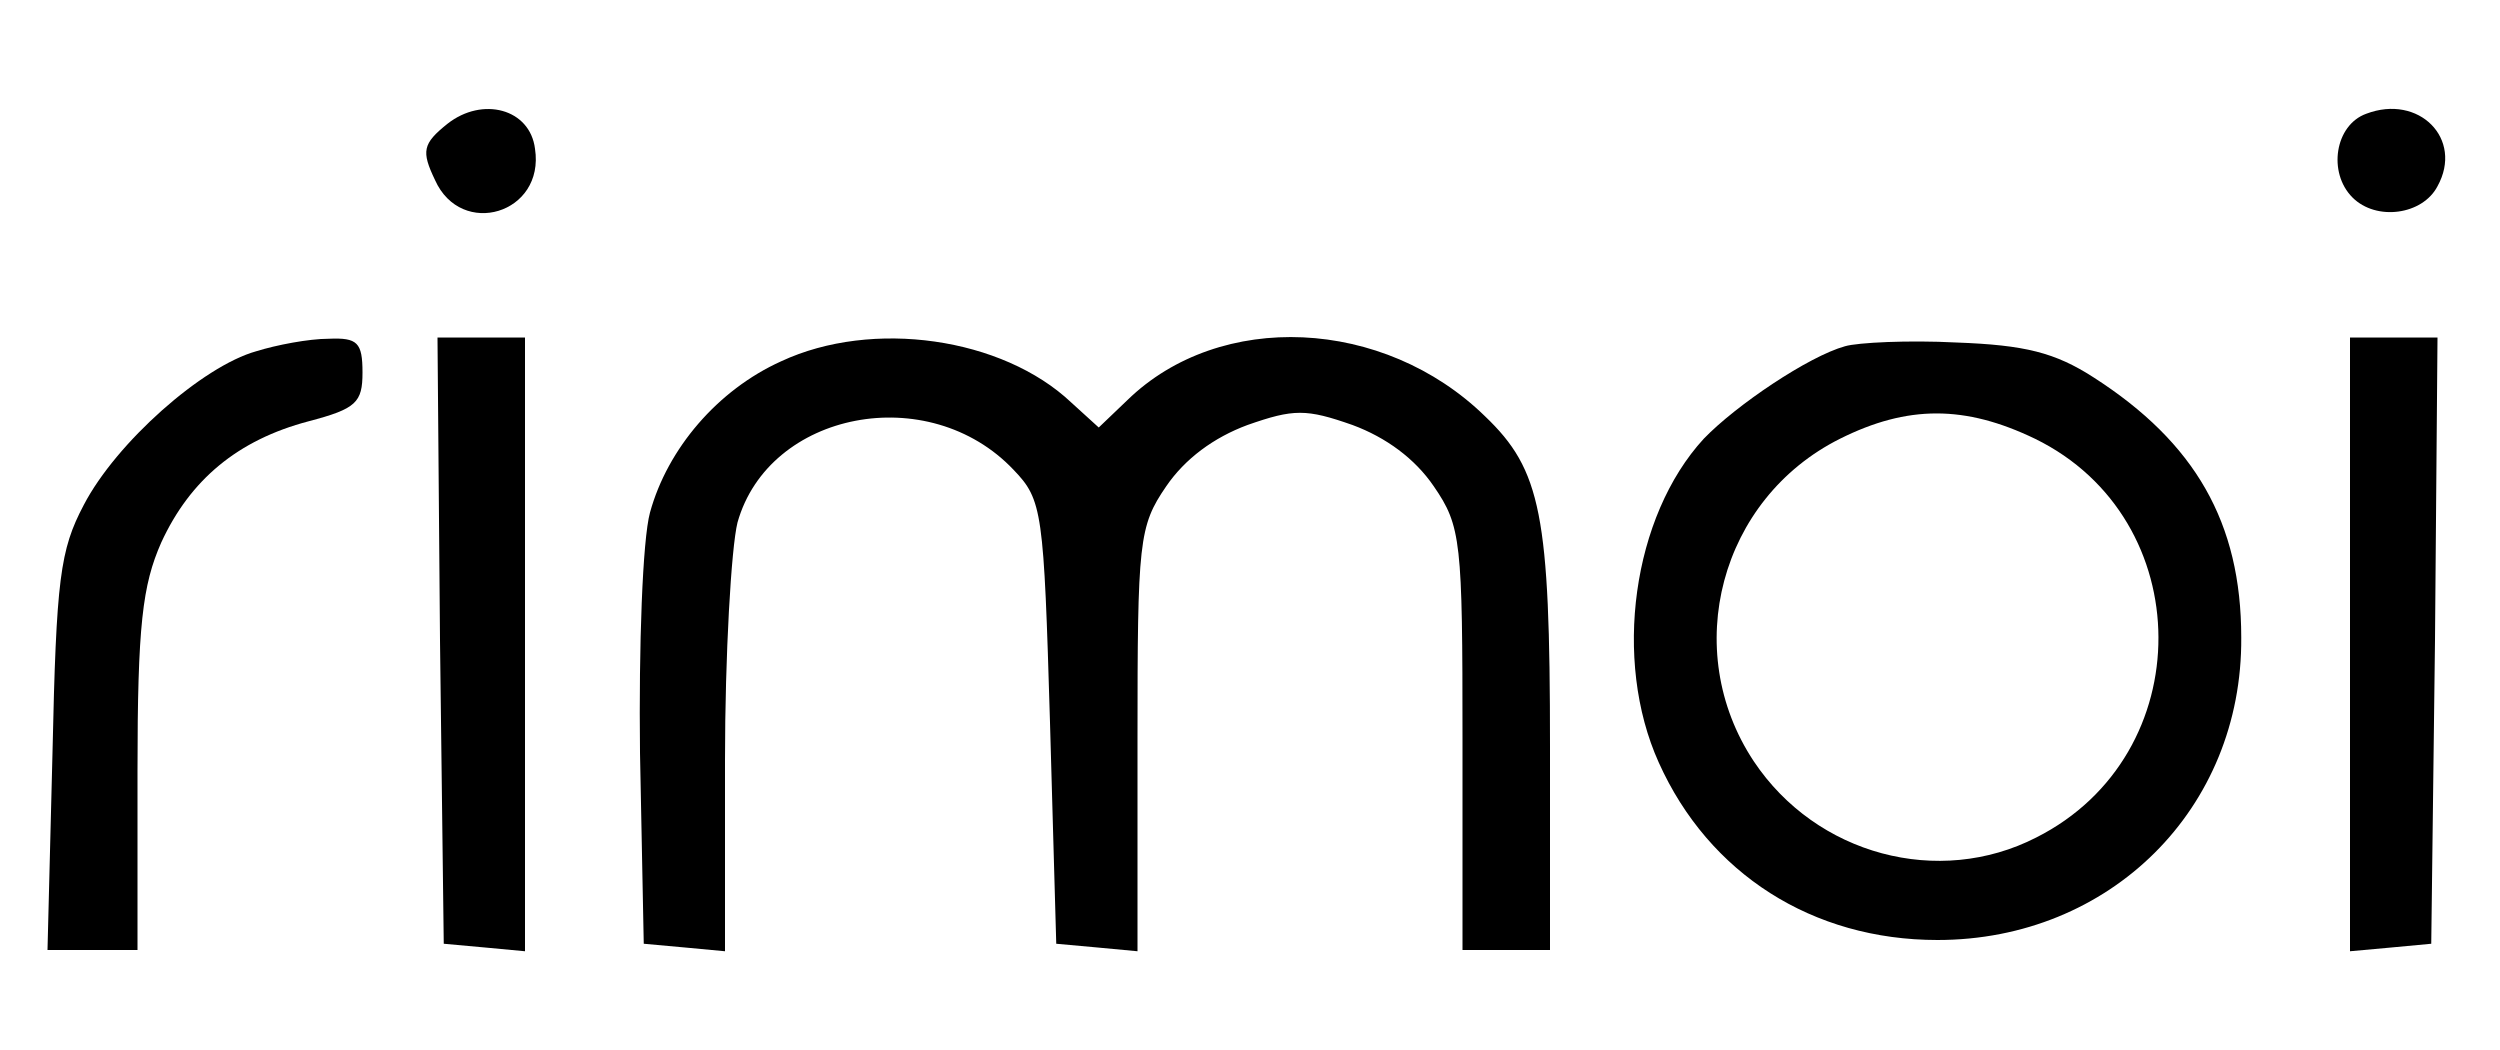 <?xml version="1.0" standalone="no"?>
<!DOCTYPE svg PUBLIC "-//W3C//DTD SVG 20010904//EN"
 "http://www.w3.org/TR/2001/REC-SVG-20010904/DTD/svg10.dtd">
<svg version="1.0" xmlns="http://www.w3.org/2000/svg"
 width="200pt" height="84pt" viewBox="0 0 200 84"
 preserveAspectRatio="xMidYMid meet">

<g transform="translate(0,84) scale(0.1,-0.1)"
fill="#000000" stroke="none">
<path d="M358 741 c-20 -16 -21 -22 -10 -45 21 -47 88 -27 80 25 -4 32 -42 42
-70 20z"/>
<path d="M1893 749 c-25 -9 -31 -47 -11 -67 19 -19 56 -14 68 9 21 38 -15 74
-57 58z"/>
<path d="M205 559 c-43 -12 -112 -73 -138 -123 -19 -36 -22 -59 -25 -198 l-4
-158 36 0 36 0 0 143 c0 117 4 149 19 183 23 50 61 82 118 97 38 10 43 15 43
39 0 24 -4 28 -27 27 -16 0 -42 -5 -58 -10z"/>
<path d="M352 328 l3 -243 33 -3 32 -3 0 245 0 246 -35 0 -35 0 2 -242z"/>
<path d="M625 551 c-51 -23 -91 -70 -105 -121 -6 -22 -9 -107 -8 -192 l3 -153
33 -3 32 -3 0 153 c0 84 5 170 10 190 25 89 153 114 221 42 23 -24 24 -33 29
-202 l5 -177 33 -3 32 -3 0 169 c0 159 1 171 23 203 15 22 38 39 65 49 37 13
47 13 84 0 27 -10 50 -27 65 -49 22 -32 23 -44 23 -202 l0 -169 35 0 35 0 0
163 c0 185 -7 221 -52 264 -81 79 -212 85 -286 13 l-23 -22 -22 20 c-55 52
-159 67 -232 33z"/>
<path d="M1476 563 c-29 -8 -87 -47 -113 -74 -57 -62 -73 -177 -36 -259 40
-89 123 -142 223 -142 138 0 244 105 243 242 0 92 -37 156 -118 208 -31 20
-55 26 -110 28 -38 2 -79 0 -89 -3z m152 -74 c131 -64 132 -253 1 -319 -78
-40 -176 -14 -226 61 -59 89 -27 210 69 258 54 27 100 27 156 0z"/>
<path d="M1880 324 l0 -245 33 3 32 3 3 243 2 242 -35 0 -35 0 0 -246z"/>
</g>
</svg>
